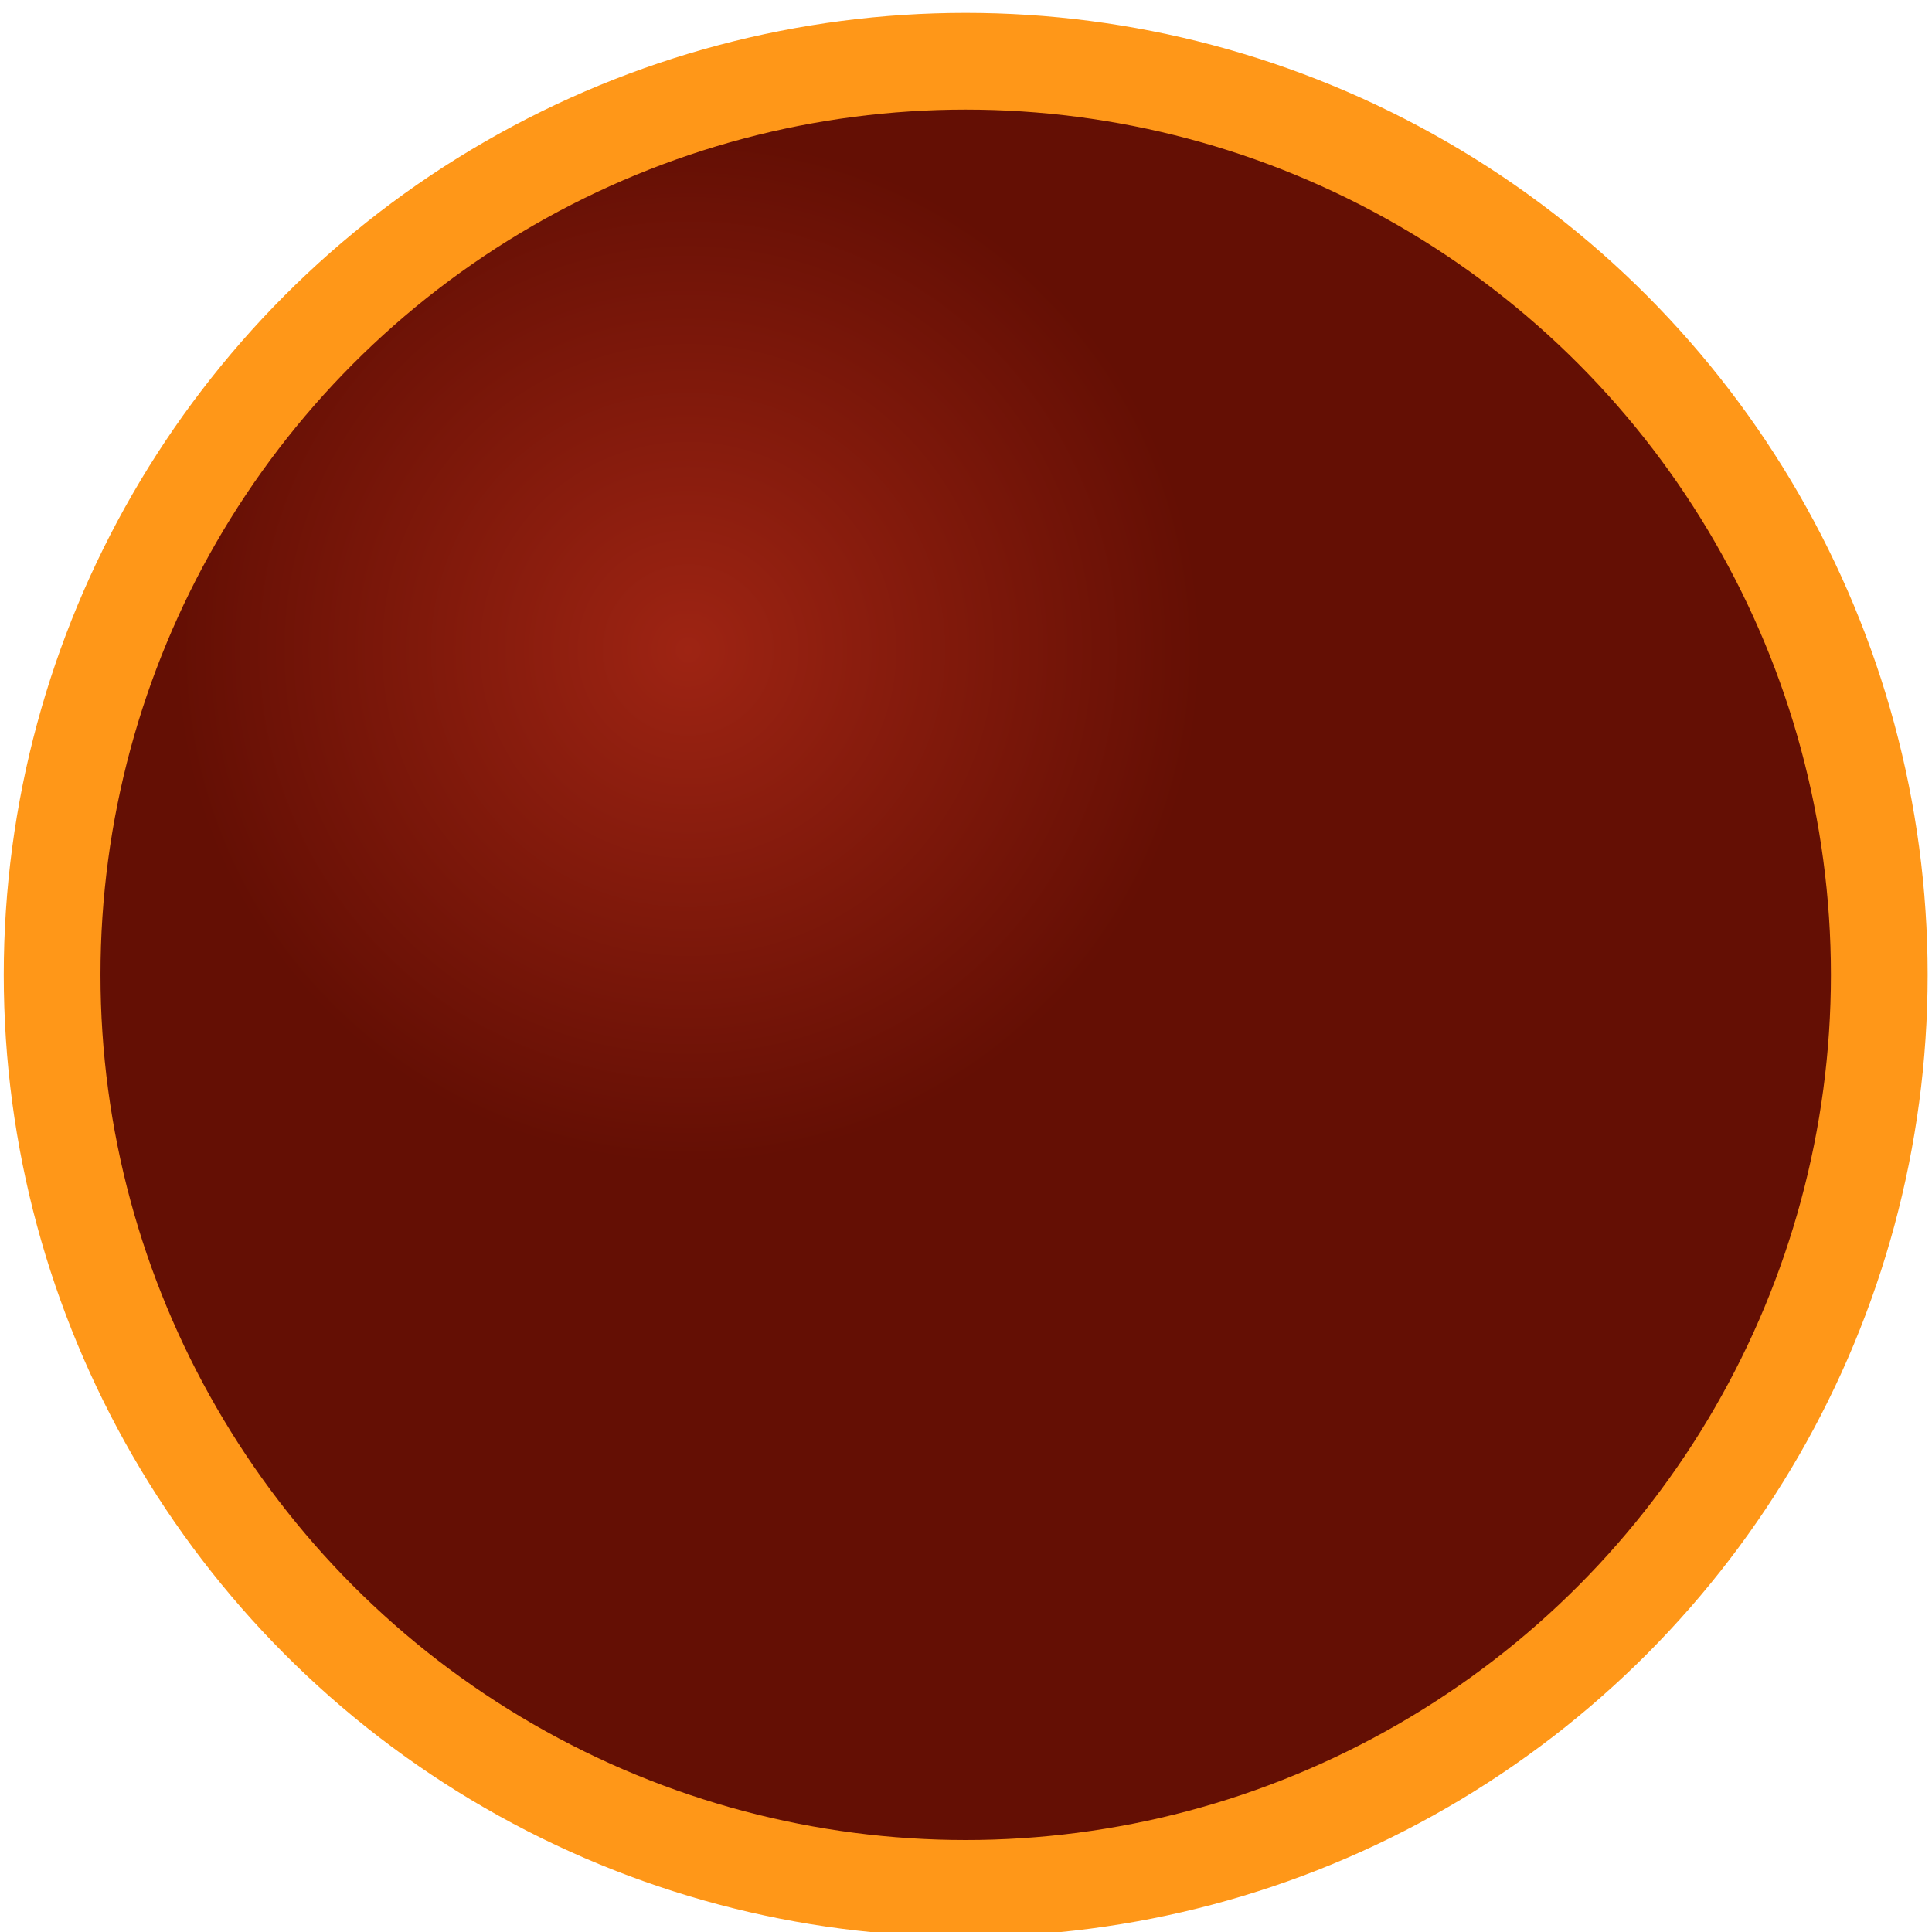 <?xml version="1.0" encoding="UTF-8" standalone="no"?>
<!-- Created with Inkscape (http://www.inkscape.org/) -->

<svg
   width="10mm"
   height="10mm"
   viewBox="0 0 10 10"
   version="1.1"
   id="svg8626"
   inkscape:version="1.1.1 (3bf5ae0d25, 2021-09-20)"
   sodipodi:docname="pearl.svg"
   xmlns:inkscape="http://www.inkscape.org/namespaces/inkscape"
   xmlns:sodipodi="http://sodipodi.sourceforge.net/DTD/sodipodi-0.dtd"
   xmlns:xlink="http://www.w3.org/1999/xlink"
   xmlns="http://www.w3.org/2000/svg"
   xmlns:svg="http://www.w3.org/2000/svg">
  <sodipodi:namedview
     id="namedview8628"
     pagecolor="#ffffff"
     bordercolor="#666666"
     borderopacity="1.0"
     inkscape:pageshadow="2"
     inkscape:pageopacity="0.0"
     inkscape:pagecheckerboard="0"
     inkscape:document-units="mm"
     showgrid="false"
     inkscape:zoom="12.22963"
     inkscape:cx="27.392489"
     inkscape:cy="21.218958"
     inkscape:window-width="1920"
     inkscape:window-height="1017"
     inkscape:window-x="1912"
     inkscape:window-y="-8"
     inkscape:window-maximized="1"
     inkscape:current-layer="pearlSymbol" />
  <defs
     id="defs8623">
    <linearGradient
       inkscape:collect="always"
       id="linearGradient6477">
      <stop
         style="stop-color:#9e2413;stop-opacity:1"
         offset="0"
         id="stop6473" />
      <stop
         style="stop-color:#640f04;stop-opacity:1"
         offset="1"
         id="stop6475" />
    </linearGradient>
    <radialGradient
       inkscape:collect="always"
       xlink:href="#linearGradient6477"
       id="radialGradient6751"
       cx="-3.856"
       cy="134.43"
       fx="-3.856"
       fy="134.43"
       r="4.304"
       gradientUnits="userSpaceOnUse"
       gradientTransform="matrix(0.53,0,0,0.53,-1.802,63.225)" />
  </defs>
  <g
     inkscape:label="Livello 1"
     inkscape:groupmode="layer"
     id="layer1">
    <g
       id="pearlSymbol"
       transform="matrix(1.167,0,0,1.167,8.049,-153.566)"
       style="display:inline;stroke-width:0.857">
      <circle
         style="display:inline;fill:url(#radialGradient6751);fill-opacity:1;stroke:#ff9718;stroke-width:0.429;stroke-linecap:round;stroke-miterlimit:4;stroke-dasharray:none;stroke-opacity:1;paint-order:normal"
         id="path63686"
         cx="-2.614"
         cy="135.914"
         r="4.052" />
    </g>
  </g>
</svg>
